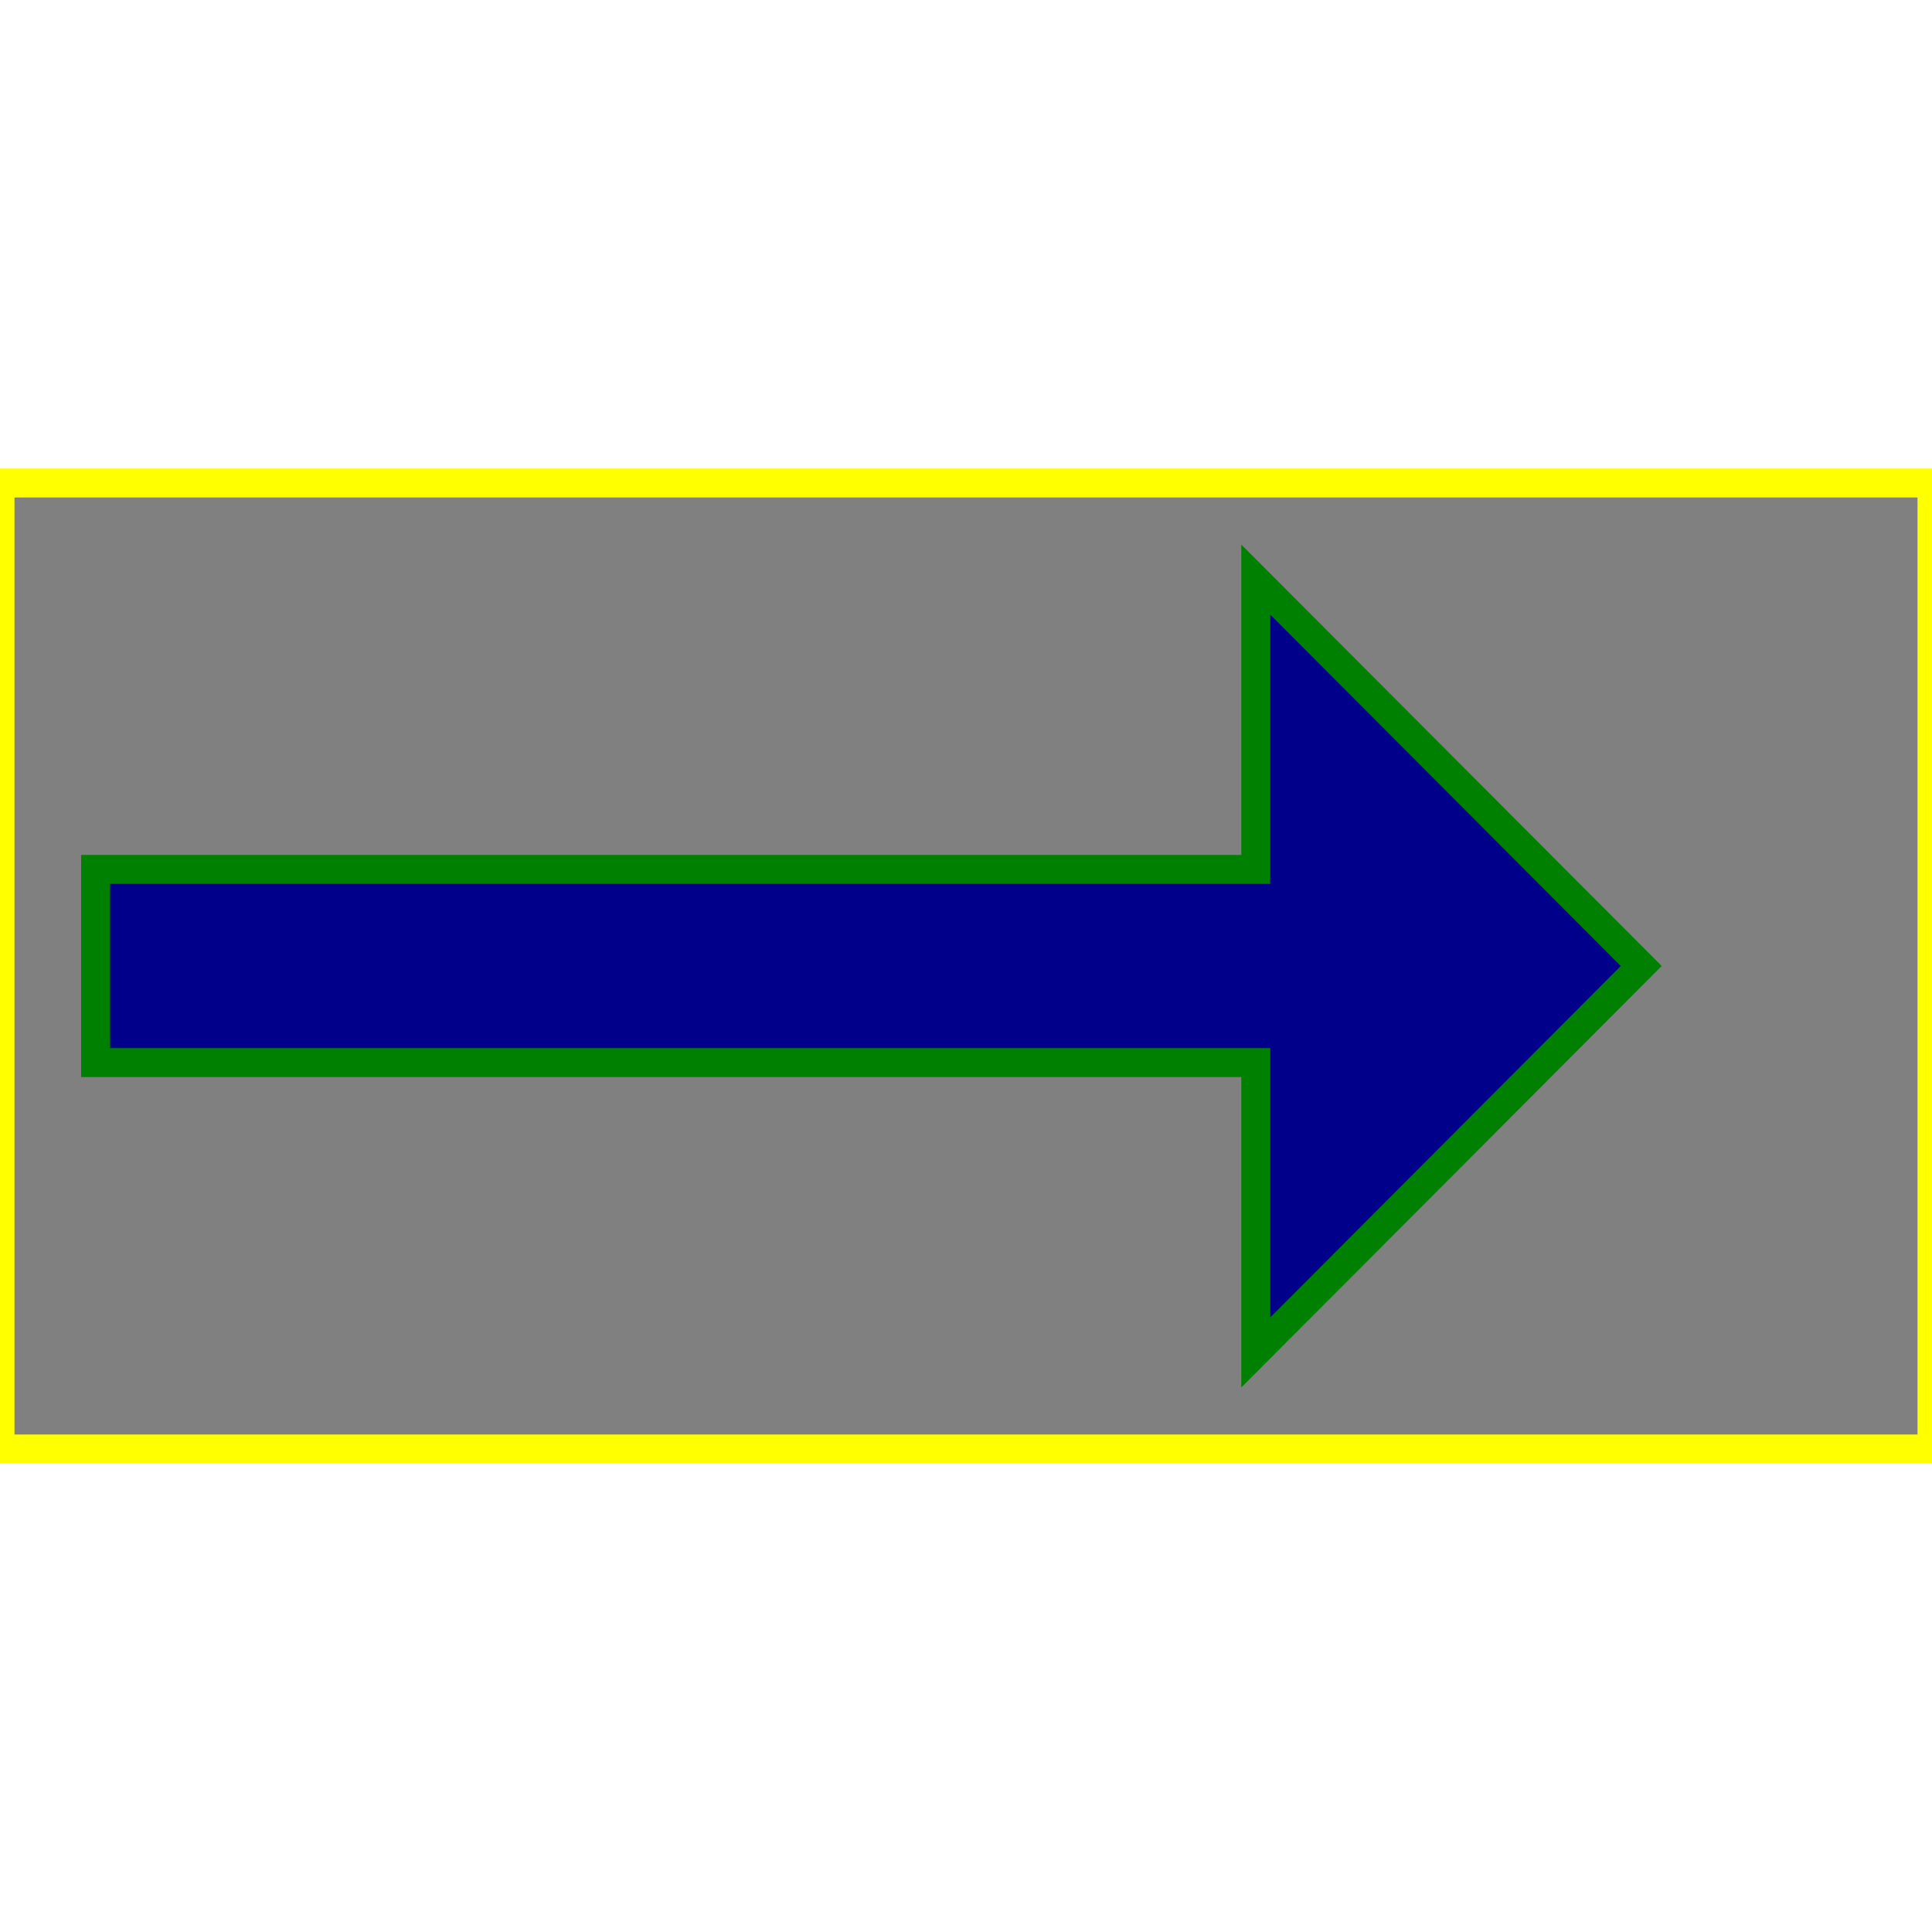 <?xml version="1.0" encoding="UTF-8"?>
<svg version="1.1" baseProfile="full"
     xmlns="http://www.w3.org/2000/svg"
     width="500" height="500" viewBox="0 0 20 10">
    <rect x="0" y="0" width="20" height="10" fill="#808080" stroke="none"/>
    <path fill="none" stroke="yellow" stroke-width="0.3"
          d="M 0 0      h 20    v 10    h -20   z "/>

    <path fill="darkblue" stroke="green" stroke-width="0.3"
          d="M 13 4
             h -12.01
             v 2
             h 12.01
             v 3
             l 3.99 -4
             l -3.99 -4
             z "/>
</svg>
